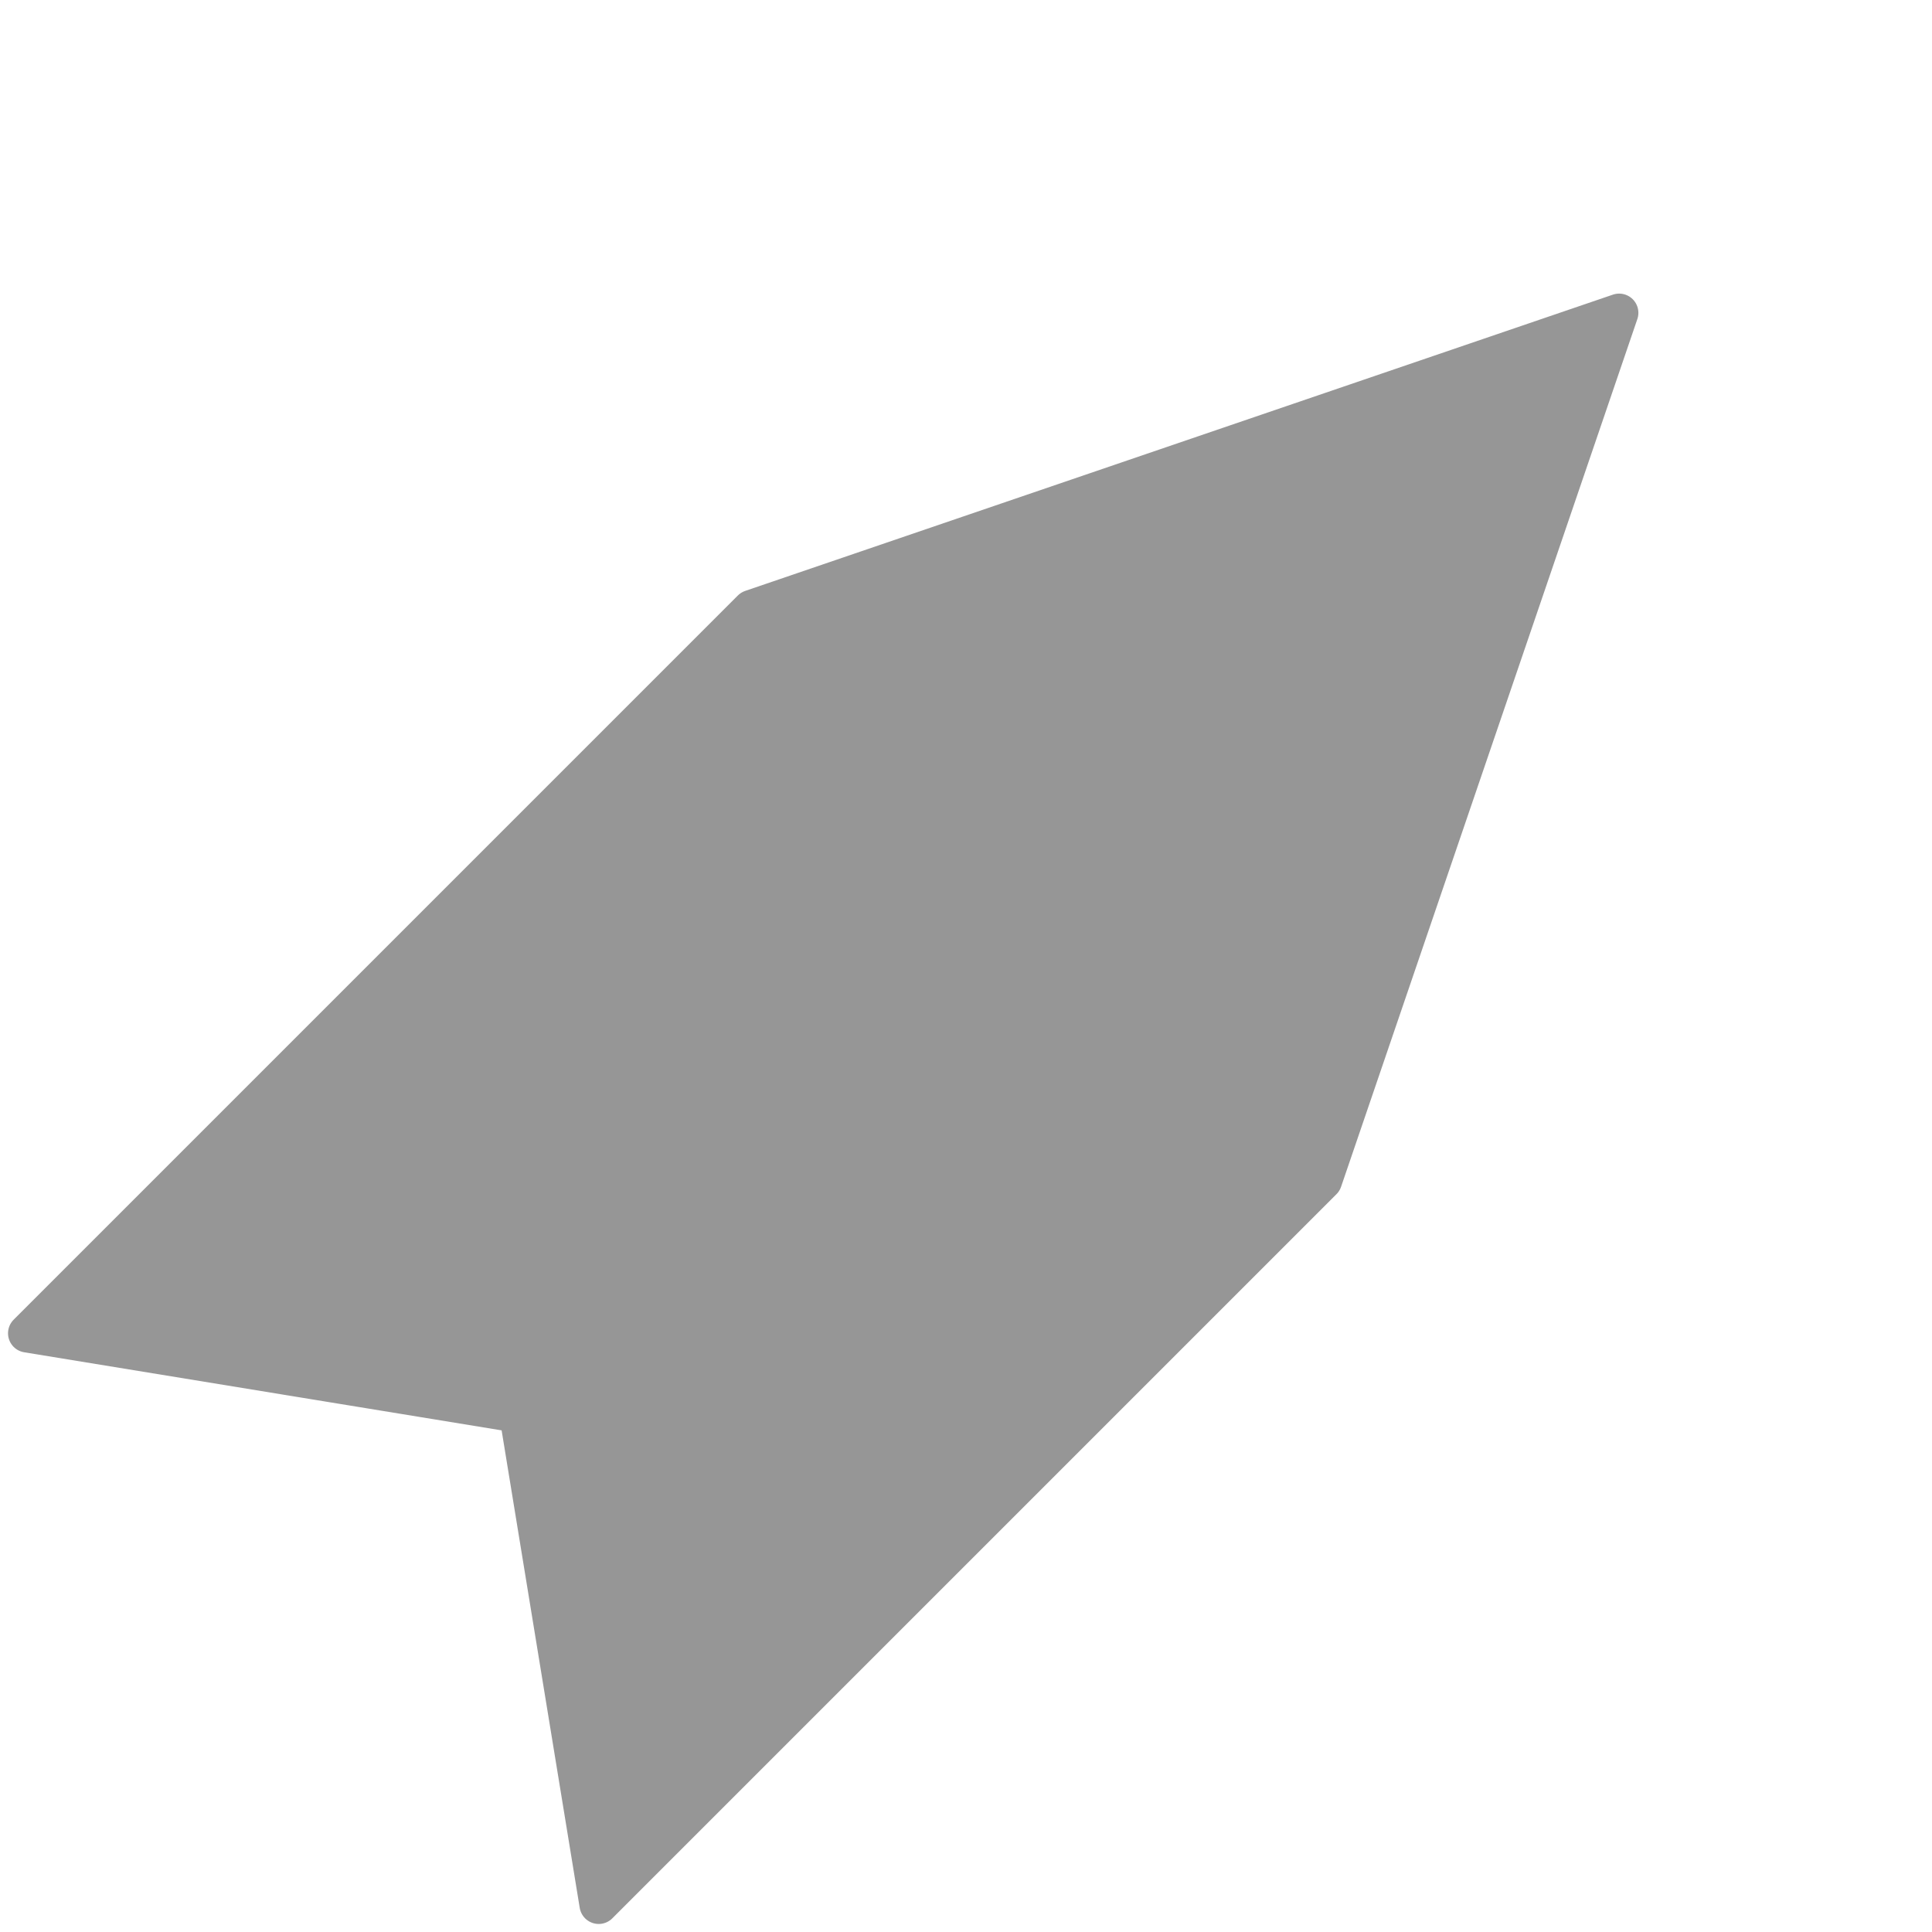<svg xmlns="http://www.w3.org/2000/svg" width="25.102" height="25.102" viewBox="0 0 25.102 25.102">
  <path id="Tracé_347" data-name="Tracé 347" d="M444.239,287.353l5.25,3.774V277.821l-5.25-10.694-5.25,10.694v13.306Z" transform="translate(-104.2 -498.947) rotate(45)" fill="#969696" stroke="#969696" stroke-linejoin="round" stroke-width="0.5"/>
</svg>

